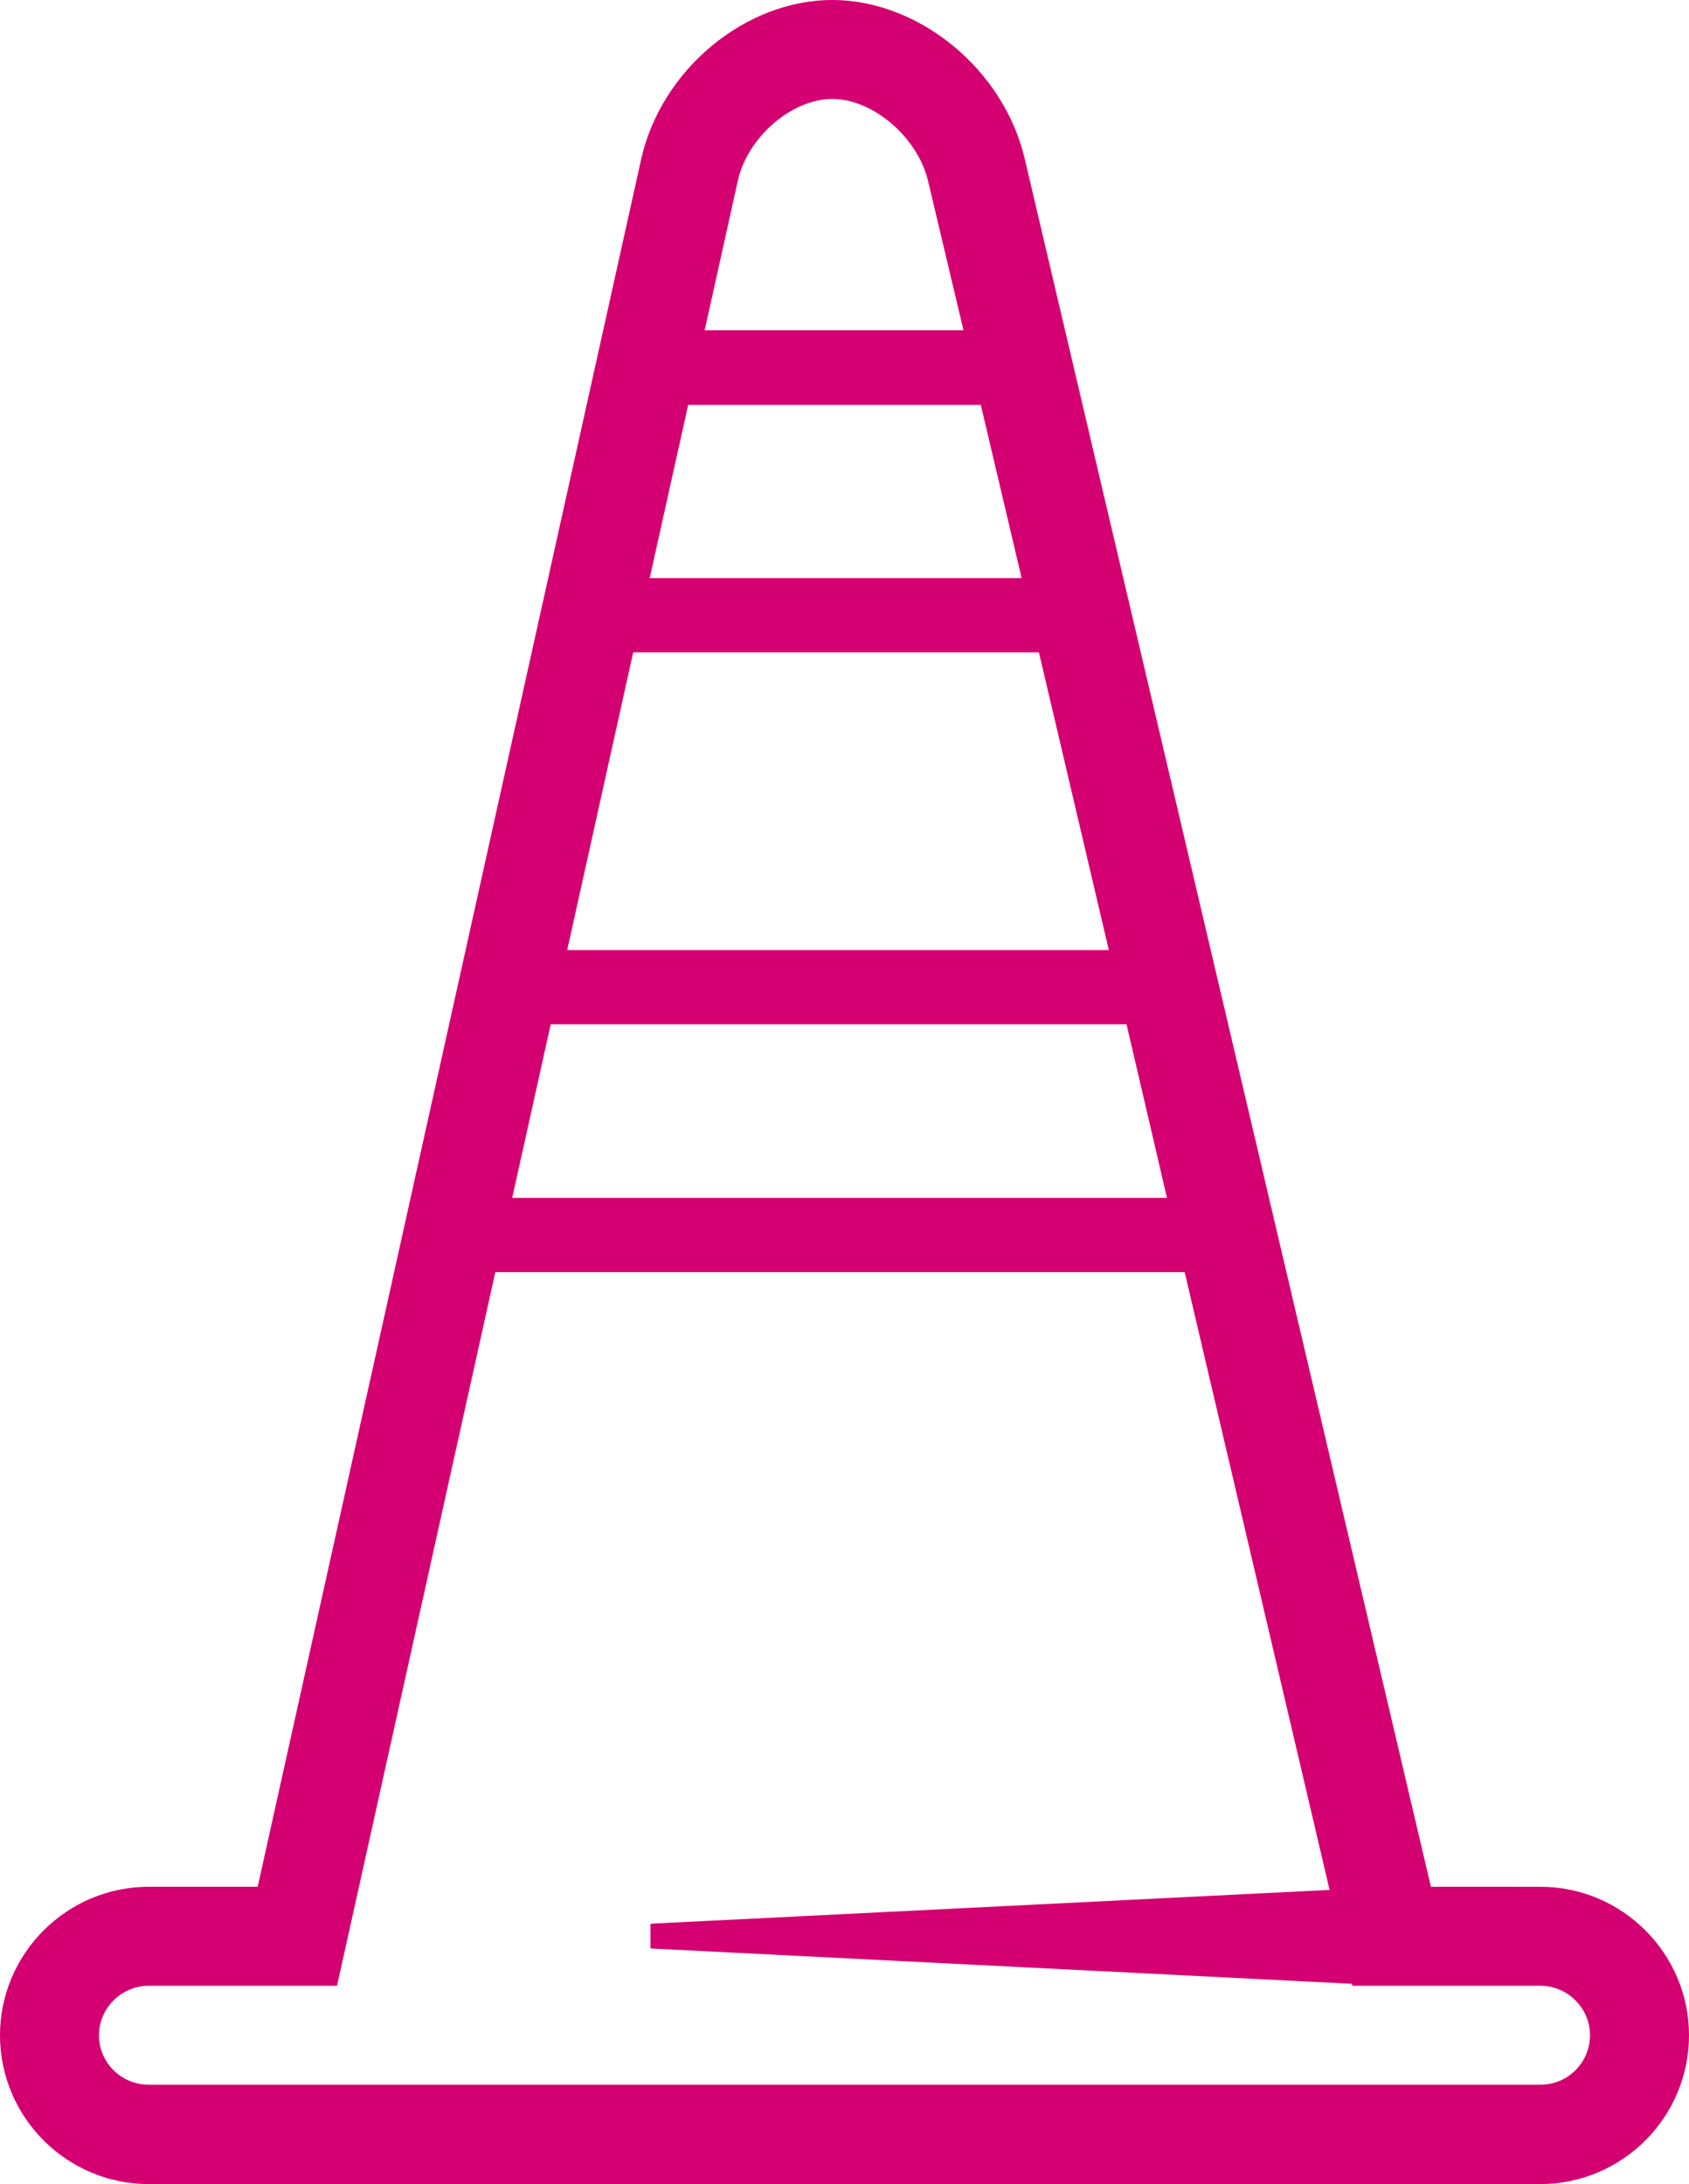 <?xml version="1.0" encoding="UTF-8" standalone="no"?>
<svg
   xmlns:dc="http://purl.org/dc/elements/1.1/"
   xmlns:cc="http://creativecommons.org/ns#"
   xmlns:rdf="http://www.w3.org/1999/02/22-rdf-syntax-ns#"
   xmlns:svg="http://www.w3.org/2000/svg"
   xmlns="http://www.w3.org/2000/svg"
   xmlns:sodipodi="http://sodipodi.sourceforge.net/DTD/sodipodi-0.dtd"
   xmlns:inkscape="http://www.inkscape.org/namespaces/inkscape"
   id="SvgjsSvg1009"
   version="1.1"
   width="53.482"
   height="69.165"
   viewBox="0 0 53.482 69.165"
   inkscape:version="0.91 r13725"
   sodipodi:docname="cono.svg">
  <sodipodi:namedview
     pagecolor="#ffffff"
     bordercolor="#666666"
     borderopacity="1"
     objecttolerance="10"
     gridtolerance="10"
     guidetolerance="10"
     inkscape:pageopacity="0"
     inkscape:pageshadow="2"
     inkscape:window-width="1855"
     inkscape:window-height="1056"
     id="namedview4977"
     showgrid="false"
     fit-margin-top="0"
     fit-margin-left="0"
     fit-margin-right="0"
     fit-margin-bottom="0"
     inkscape:zoom="11.526938"
     inkscape:cx="22.988652"
     inkscape:cy="36.693766"
     inkscape:window-x="65"
     inkscape:window-y="24"
     inkscape:window-maximized="1"
     inkscape:current-layer="SvgjsSvg1009" />
  <title
     id="title4970">Page 1</title>
  <desc
     id="desc4972">Created with Avocode.</desc>
  <defs
     id="SvgjsDefs1010" />
  <path
     id="SvgjsPath1011"
     d="M 45.31,59.75 32.45,5.037 C 31.79,2.201 29.104,0 26.355,0 23.582,0 20.92,2.226 20.298,5.062 L 8.159,59.75 l -3.445,0 C 2.114,59.75 0,61.865 0,64.452 c 0,2.599 2.114,4.714 4.714,4.714 l 44.054,0 c 2.599,0 4.714,-2.114 4.714,-4.714 0,-2.587 -2.114,-4.701 -4.701,-4.701 z m -12.413,-39.091 2.214,9.428 -17.151,0 2.09,-9.428 z m 2.774,11.778 1.281,5.497 -20.733,0 1.219,-5.497 z m -3.321,-14.129 -11.778,0 1.219,-5.485 9.266,0 z m -2.96,-12.562 1.119,4.714 -8.196,0 1.045,-4.714 c 0.299,-1.393 1.704,-2.612 2.997,-2.612 1.293,0 2.711,1.219 3.035,2.612 z M 4.714,66.019 c -0.871,0 -1.58,-0.696 -1.58,-1.567 0,-0.858 0.709,-1.567 1.58,-1.567 l 5.958,0 5.012,-22.599 21.828,0 4.589,19.564 -21.505,1.07 0,0.784 22.214,1.119 0.012,0.062 5.958,0 c 0.858,0 1.567,0.709 1.567,1.567 0,0.871 -0.709,1.567 -1.567,1.567 z"
     inkscape:connector-curvature="0"
     style="fill:#d40072;fill-opacity:1" />
</svg>
